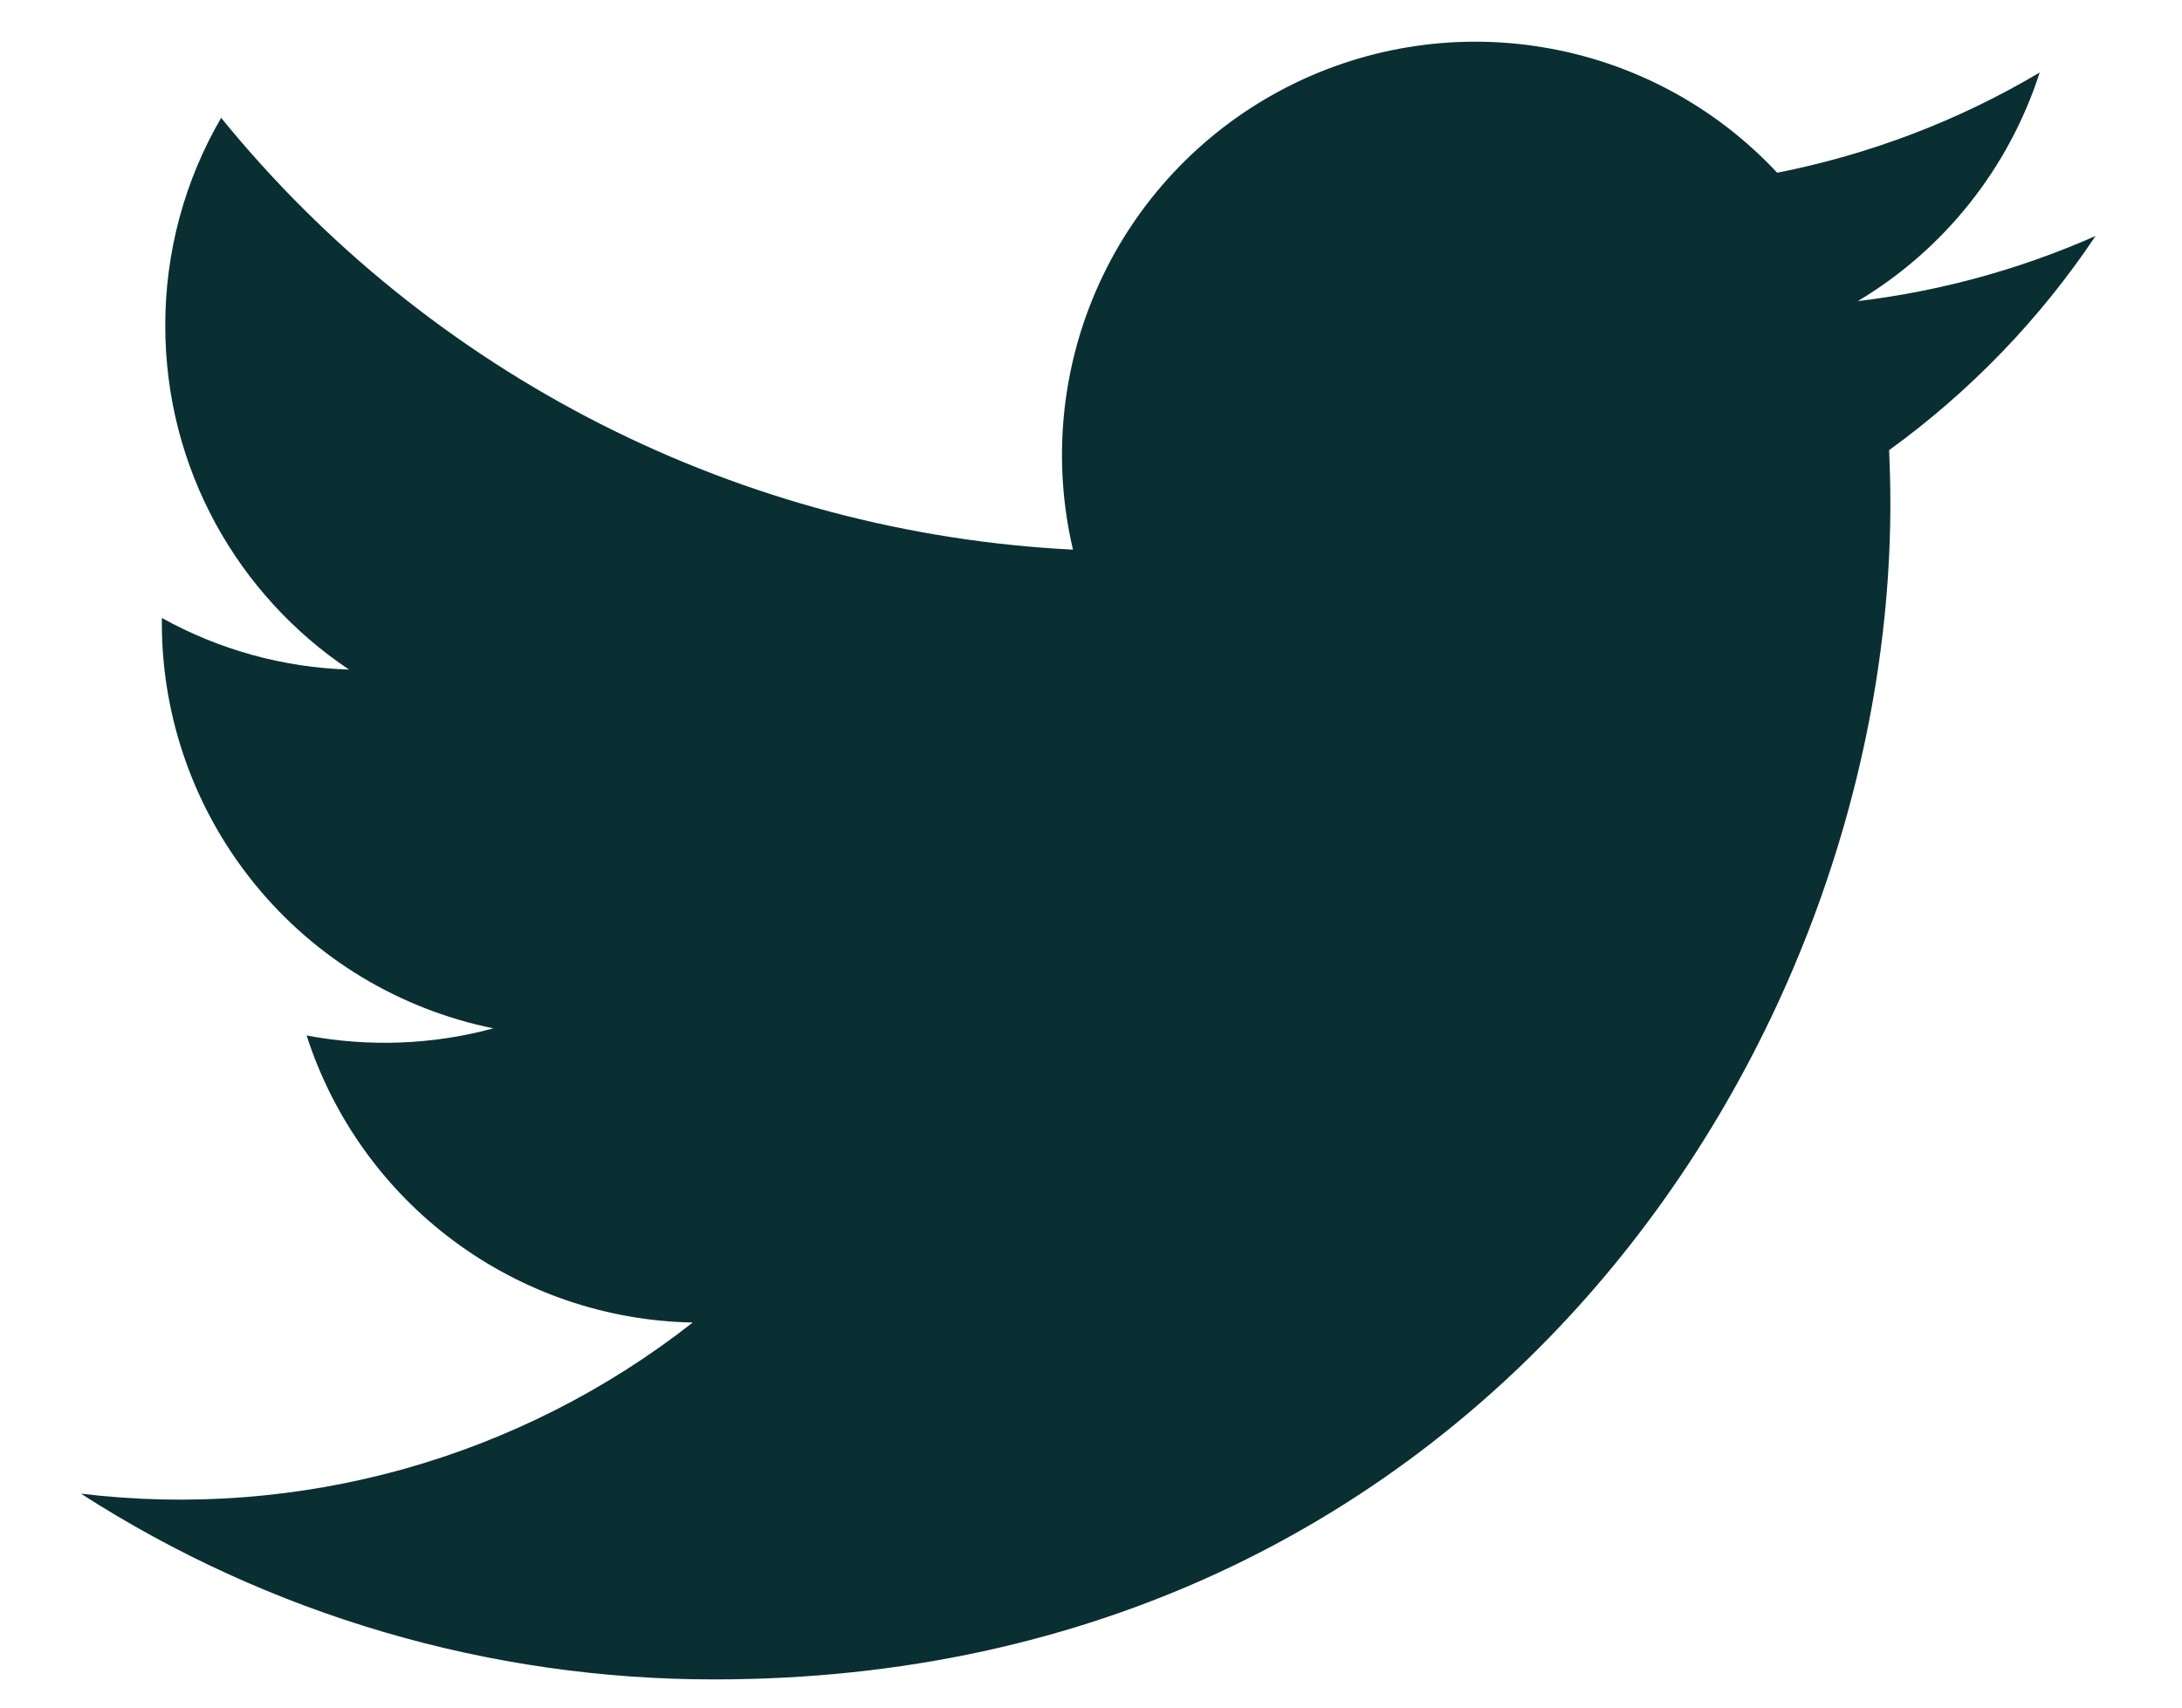 <svg width="23" height="18" viewBox="0 0 23 18" fill="none" xmlns="http://www.w3.org/2000/svg">
<path d="M22.085 2.489C21.29 2.84 20.447 3.071 19.583 3.174C20.494 2.63 21.175 1.773 21.5 0.764C20.646 1.272 19.709 1.628 18.733 1.821C18.078 1.119 17.209 0.654 16.261 0.498C15.314 0.341 14.342 0.502 13.495 0.955C12.649 1.408 11.975 2.128 11.58 3.003C11.185 3.878 11.09 4.859 11.31 5.794C9.578 5.707 7.884 5.257 6.337 4.473C4.79 3.688 3.425 2.588 2.331 1.242C1.944 1.907 1.741 2.663 1.742 3.432C1.742 4.943 2.51 6.277 3.679 7.058C2.988 7.037 2.311 6.85 1.706 6.514V6.568C1.706 7.574 2.055 8.549 2.692 9.327C3.328 10.106 4.215 10.64 5.201 10.84C4.559 11.014 3.886 11.039 3.232 10.915C3.51 11.78 4.052 12.538 4.782 13.08C5.512 13.623 6.393 13.924 7.302 13.941C6.398 14.65 5.364 15.175 4.257 15.485C3.151 15.794 1.994 15.883 0.853 15.745C2.845 17.026 5.163 17.705 7.53 17.703C15.544 17.703 19.926 11.065 19.926 5.307C19.926 5.12 19.921 4.93 19.913 4.745C20.765 4.128 21.502 3.365 22.087 2.49L22.085 2.489Z" fill="#092F33"/>
</svg>
